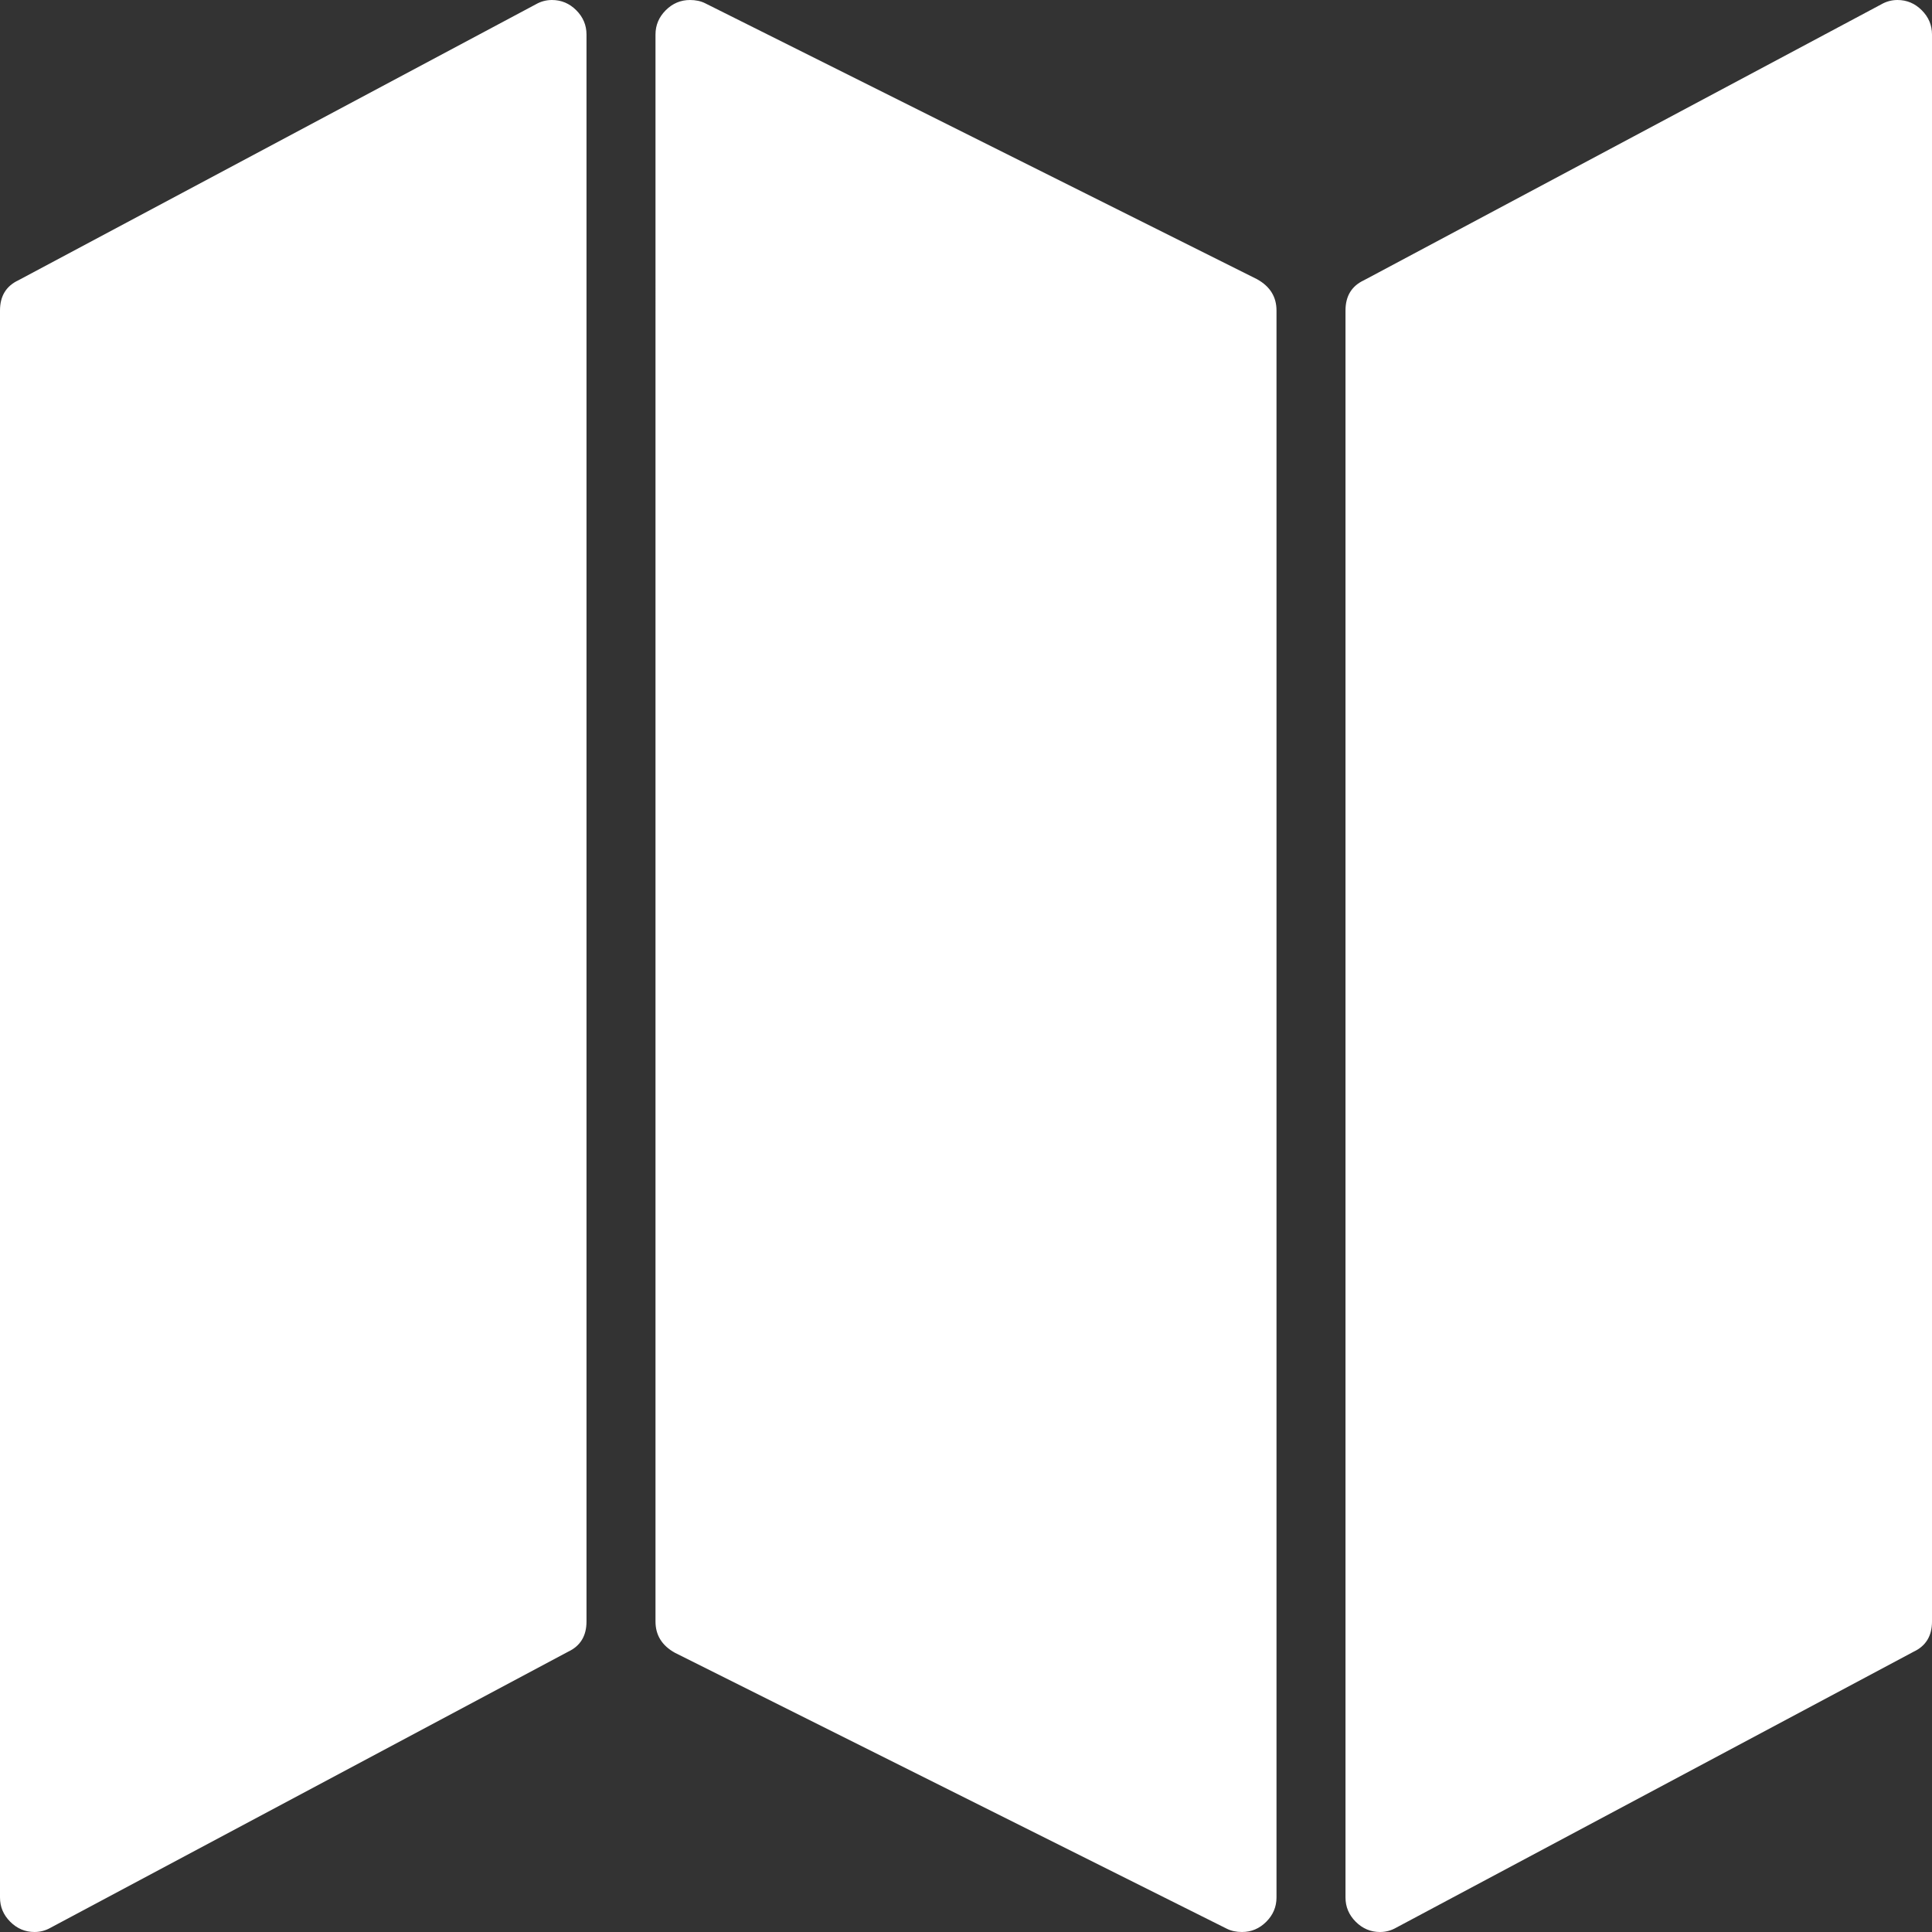 <?xml version="1.0" standalone="no"?><!DOCTYPE svg PUBLIC "-//W3C//DTD SVG 1.1//EN" "http://www.w3.org/Graphics/SVG/1.1/DTD/svg11.dtd"><svg t="1729244015006" class="icon" viewBox="0 0 1024 1024" version="1.1" xmlns="http://www.w3.org/2000/svg" p-id="10843" xmlns:xlink="http://www.w3.org/1999/xlink" width="200" height="200"><rect x="0" y="0" width="1024" height="1024" fill="#333333" stroke="none"/><path d="M292.571 0q7.429 0 12.857 5.429T310.857 18.286v841.143q0 11.429-9.714 16L26.857 1021.714q-4 2.286-8.571 2.286-7.429 0-12.857-5.429T0 1005.714V164.571q0-11.429 9.714-16L284 2.286q4-2.286 8.571-2.286z m713.143 0q7.429 0 12.857 5.429T1024 18.286v841.143q0 11.429-9.714 16l-274.286 146.286q-4 2.286-8.571 2.286-7.429 0-12.857-5.429t-5.429-12.857V164.571q0-11.429 9.714-16L997.143 2.286q4-2.286 8.571-2.286zM365.714 0q4.571 0 8 1.714l292.571 146.286q10.286 5.714 10.286 16.571v841.143q0 7.429-5.429 12.857t-12.857 5.429q-4.571 0-8-1.714l-292.571-146.286q-10.286-5.714-10.286-16.571V18.286q0-7.429 5.429-12.857T365.714 0z" p-id="10844" fill="#ffffff"></path></svg>